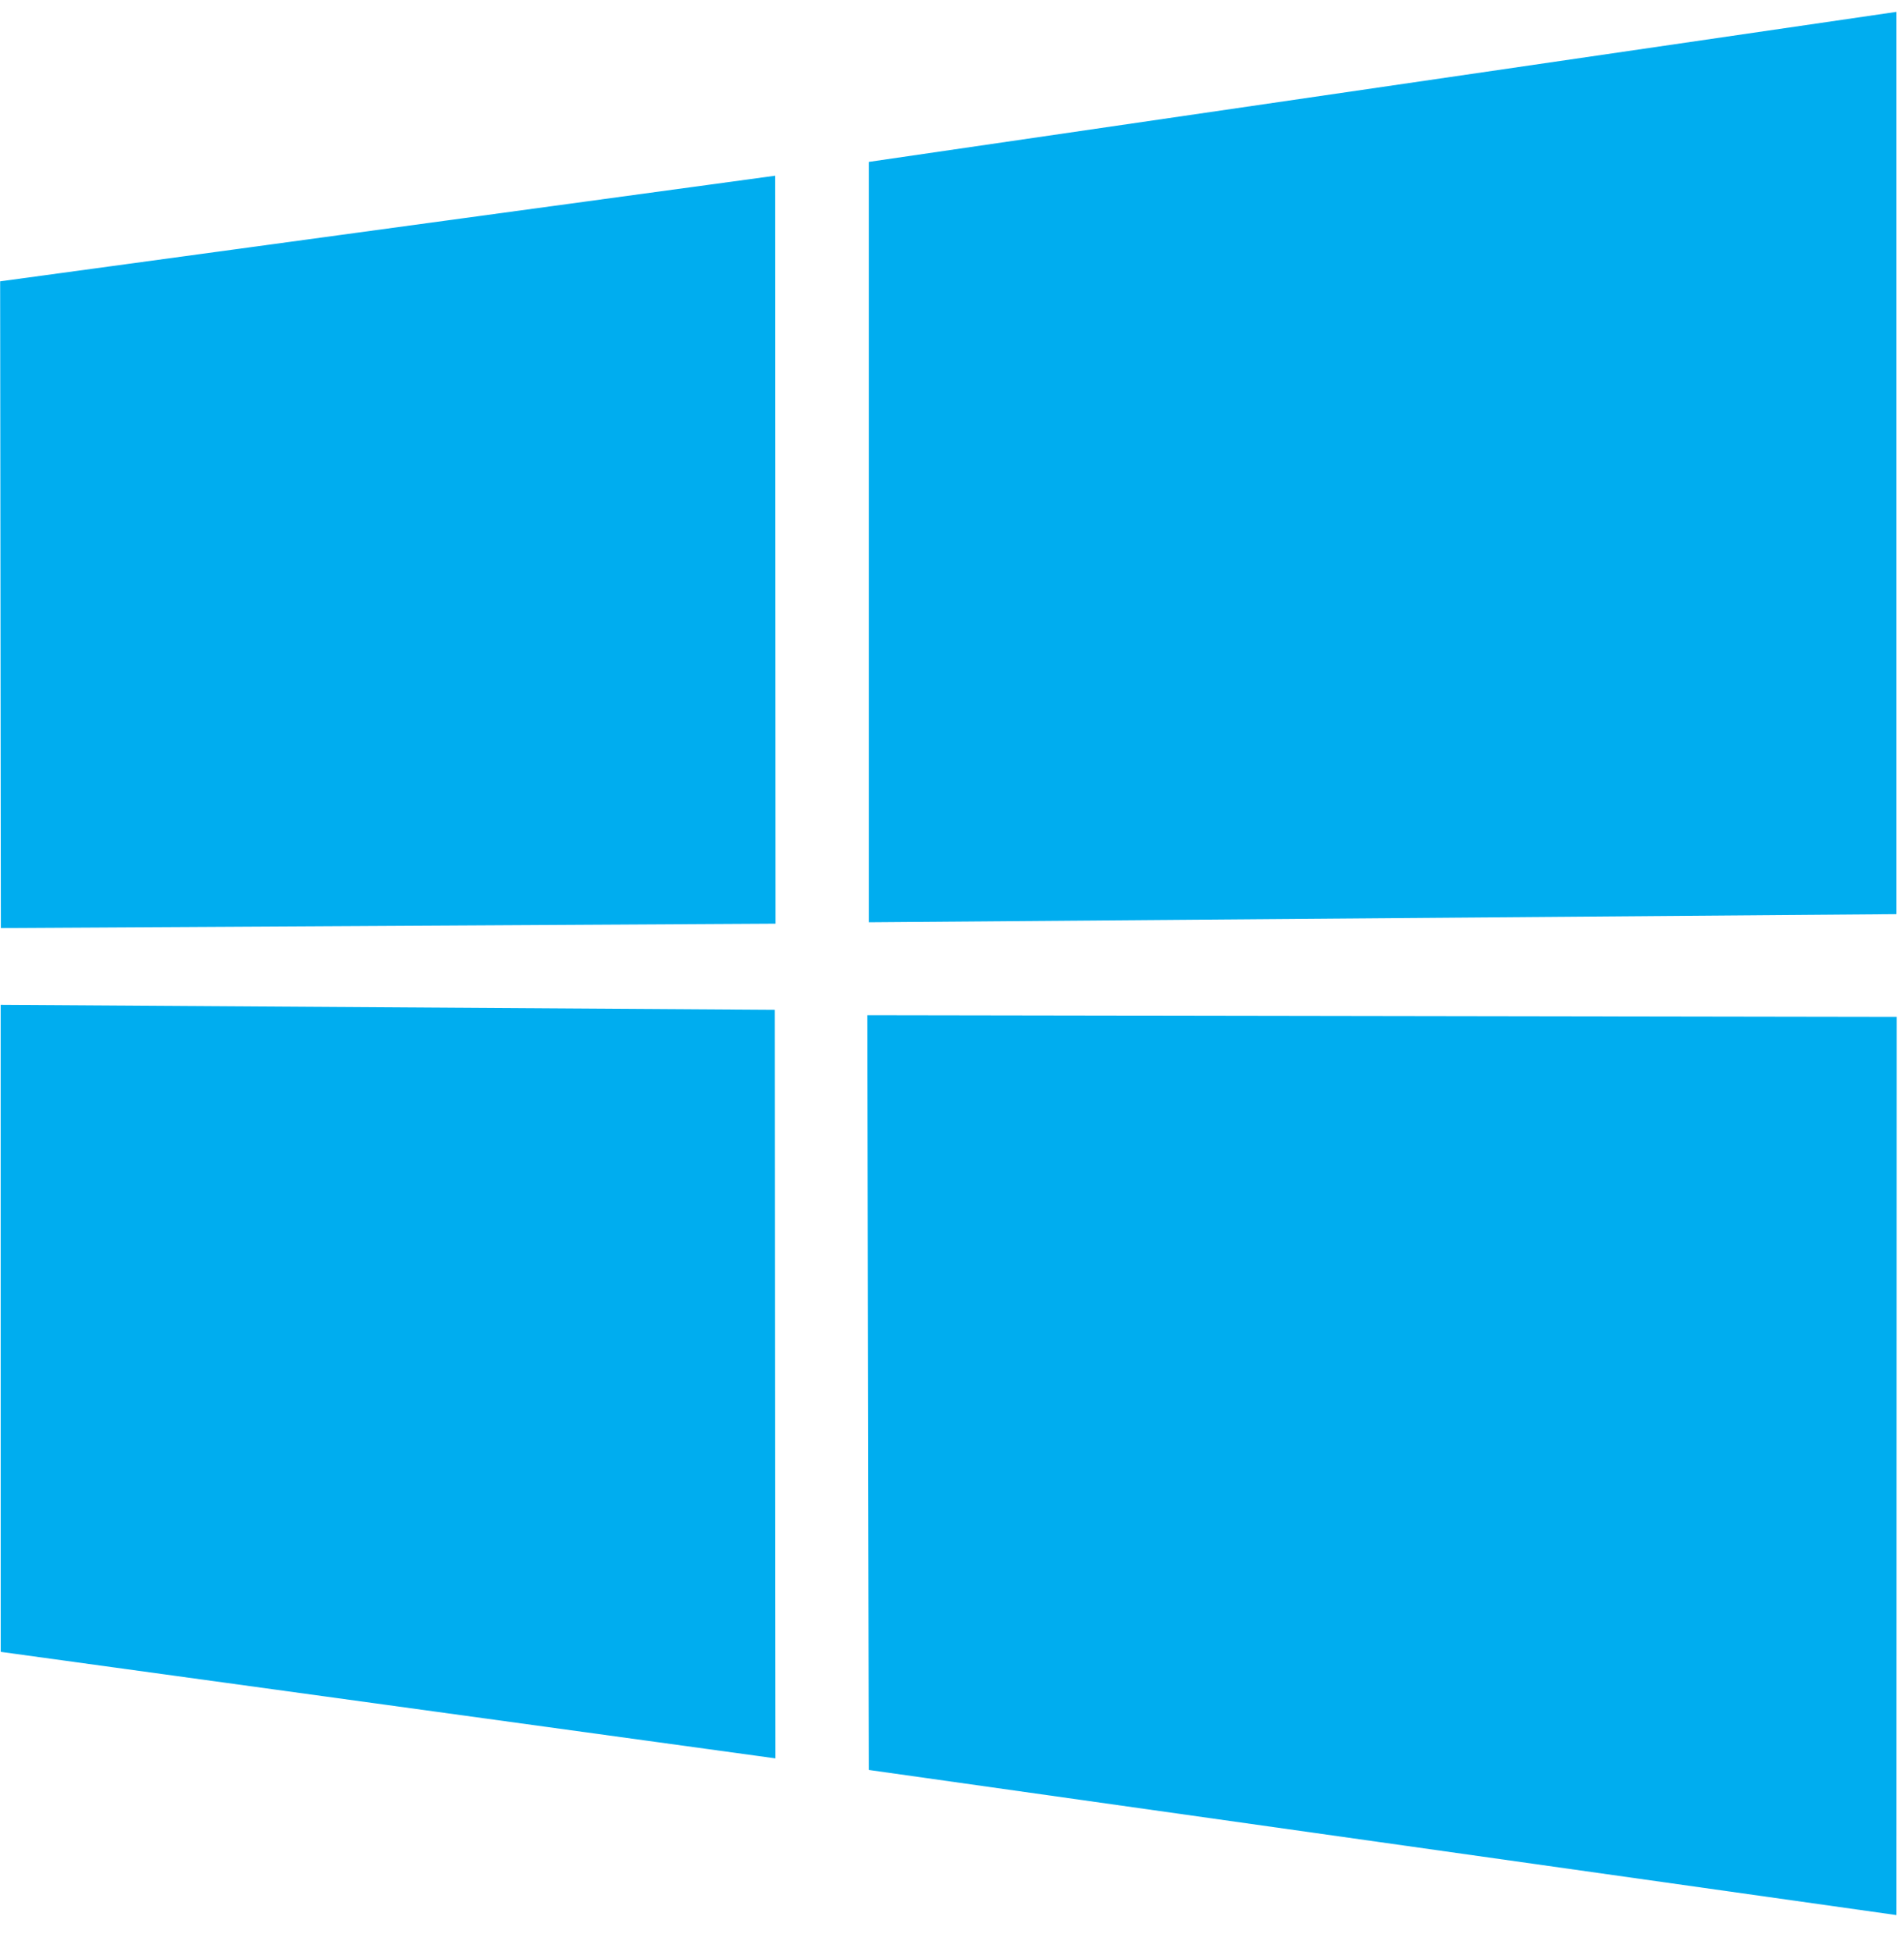 <svg width="40" height="41" viewBox="0 0 40 41" fill="none" xmlns="http://www.w3.org/2000/svg">
<g clip-path="url(#clip0_835_1300)">
<path d="M0.003 5.908L16.286 3.69L16.293 19.397L0.018 19.489L0.003 5.908V5.908ZM16.278 21.206L16.291 36.926L0.015 34.689L0.014 21.101L16.278 21.206H16.278ZM18.252 3.4L39.842 0.249V19.197L18.252 19.368V3.4V3.4ZM39.847 21.354L39.842 40.217L18.252 37.169L18.222 21.319L39.847 21.354Z" fill="#00ADEF"/>
</g>
<defs>
<clipPath id="clip0_835_1300">
<rect width="40" height="40" fill="white" transform="translate(0 0.249)"/>
</clipPath>
</defs>
</svg>
